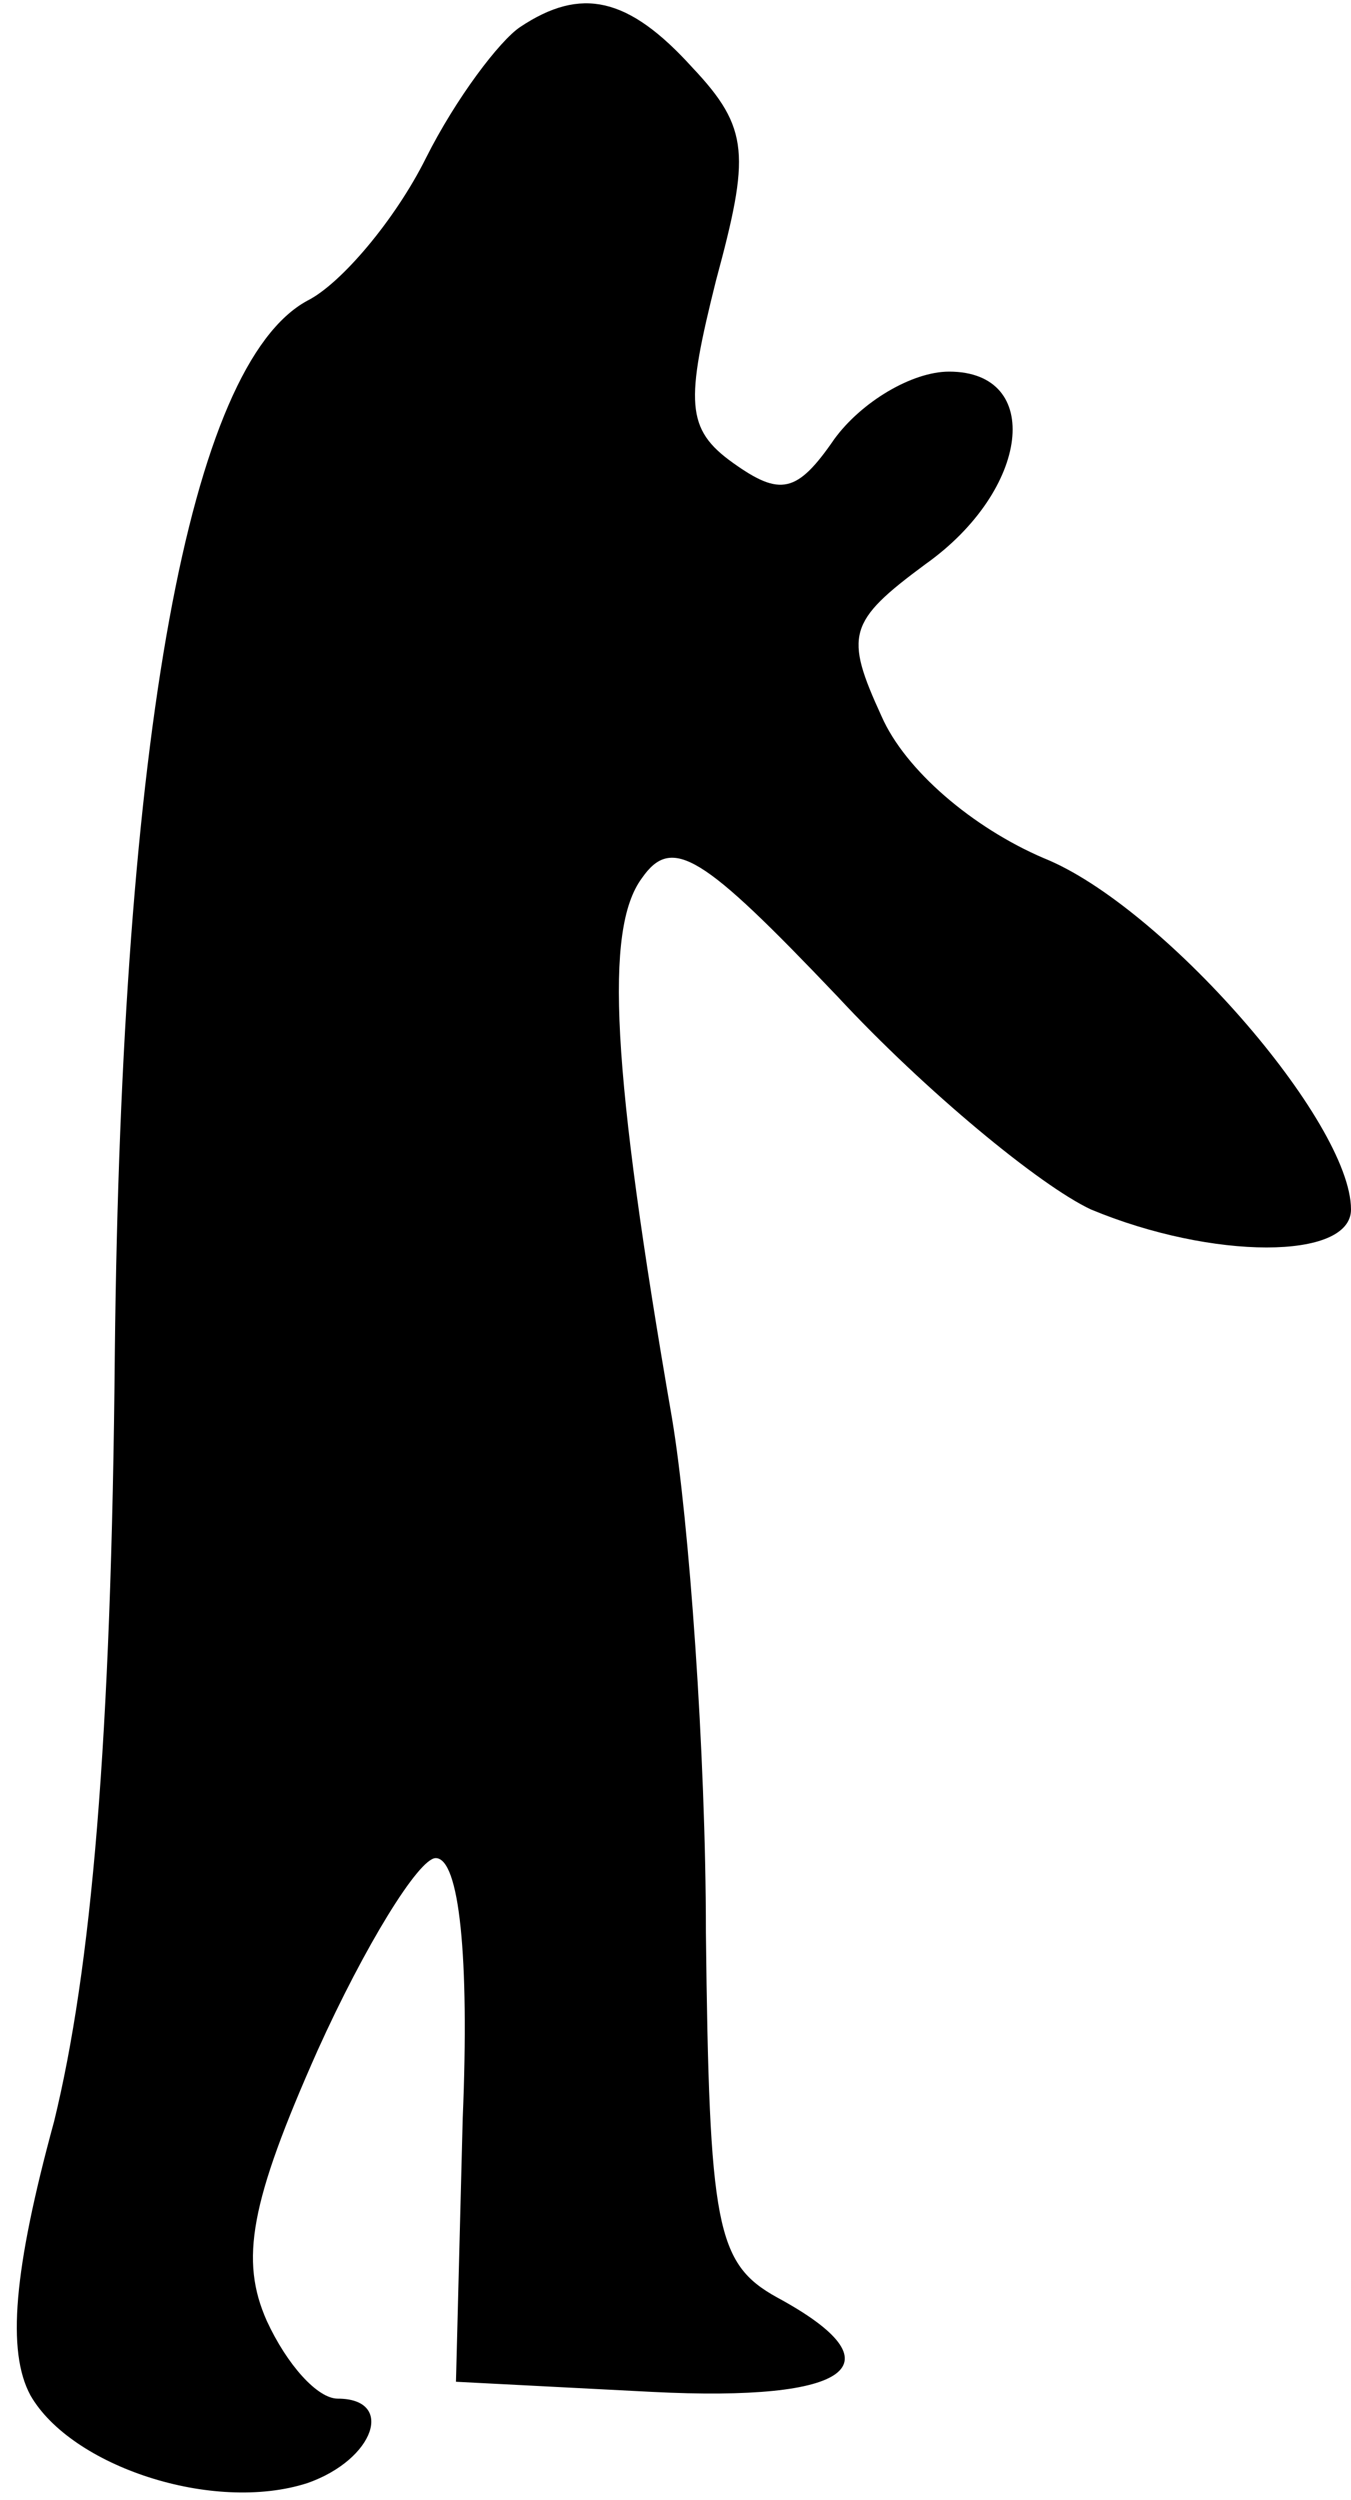 <?xml version="1.0" standalone="no"?>
<!DOCTYPE svg PUBLIC "-//W3C//DTD SVG 20010904//EN"
 "http://www.w3.org/TR/2001/REC-SVG-20010904/DTD/svg10.dtd">
<svg version="1.0" xmlns="http://www.w3.org/2000/svg"
 width="40pt" height="74pt" viewBox="0 0 40 74"
 preserveAspectRatio="xMidYMid meet">
<g transform="translate(0,74) scale(0.1,-0.1)"
fill="#000000" stroke="none">
<path fill="#000000" stroke="none" d="M154 732 c-6 -4 -19 -21 -28 -39 -9
-18 -25 -37 -35 -42 -35 -19 -55 -129 -57 -311 -1 -116 -7 -183 -18 -228 -12
-44 -14 -68 -7 -81 12 -21 54 -35 82 -26 20 7 26 25 9 25 -6 0 -15 10 -21 23
-8 18 -5 35 15 80 14 31 30 57 35 57 7 0 10 -29 8 -77 l-2 -78 58 -3 c59 -3
74 8 37 28 -18 10 -20 21 -21 108 0 53 -5 122 -10 152 -18 104 -20 145 -9 160
9 13 18 7 58 -35 26 -28 60 -56 75 -63 36 -15 77 -15 77 0 0 26 -56 90 -91
104 -21 9 -41 26 -48 42 -11 24 -10 28 13 45 31 22 35 57 7 57 -11 0 -26 -9
-34 -20 -11 -16 -16 -17 -30 -7 -14 10 -14 18 -5 54 10 37 10 45 -7 63 -19 21
-33 24 -51 12z"/>
</g>
</svg>

